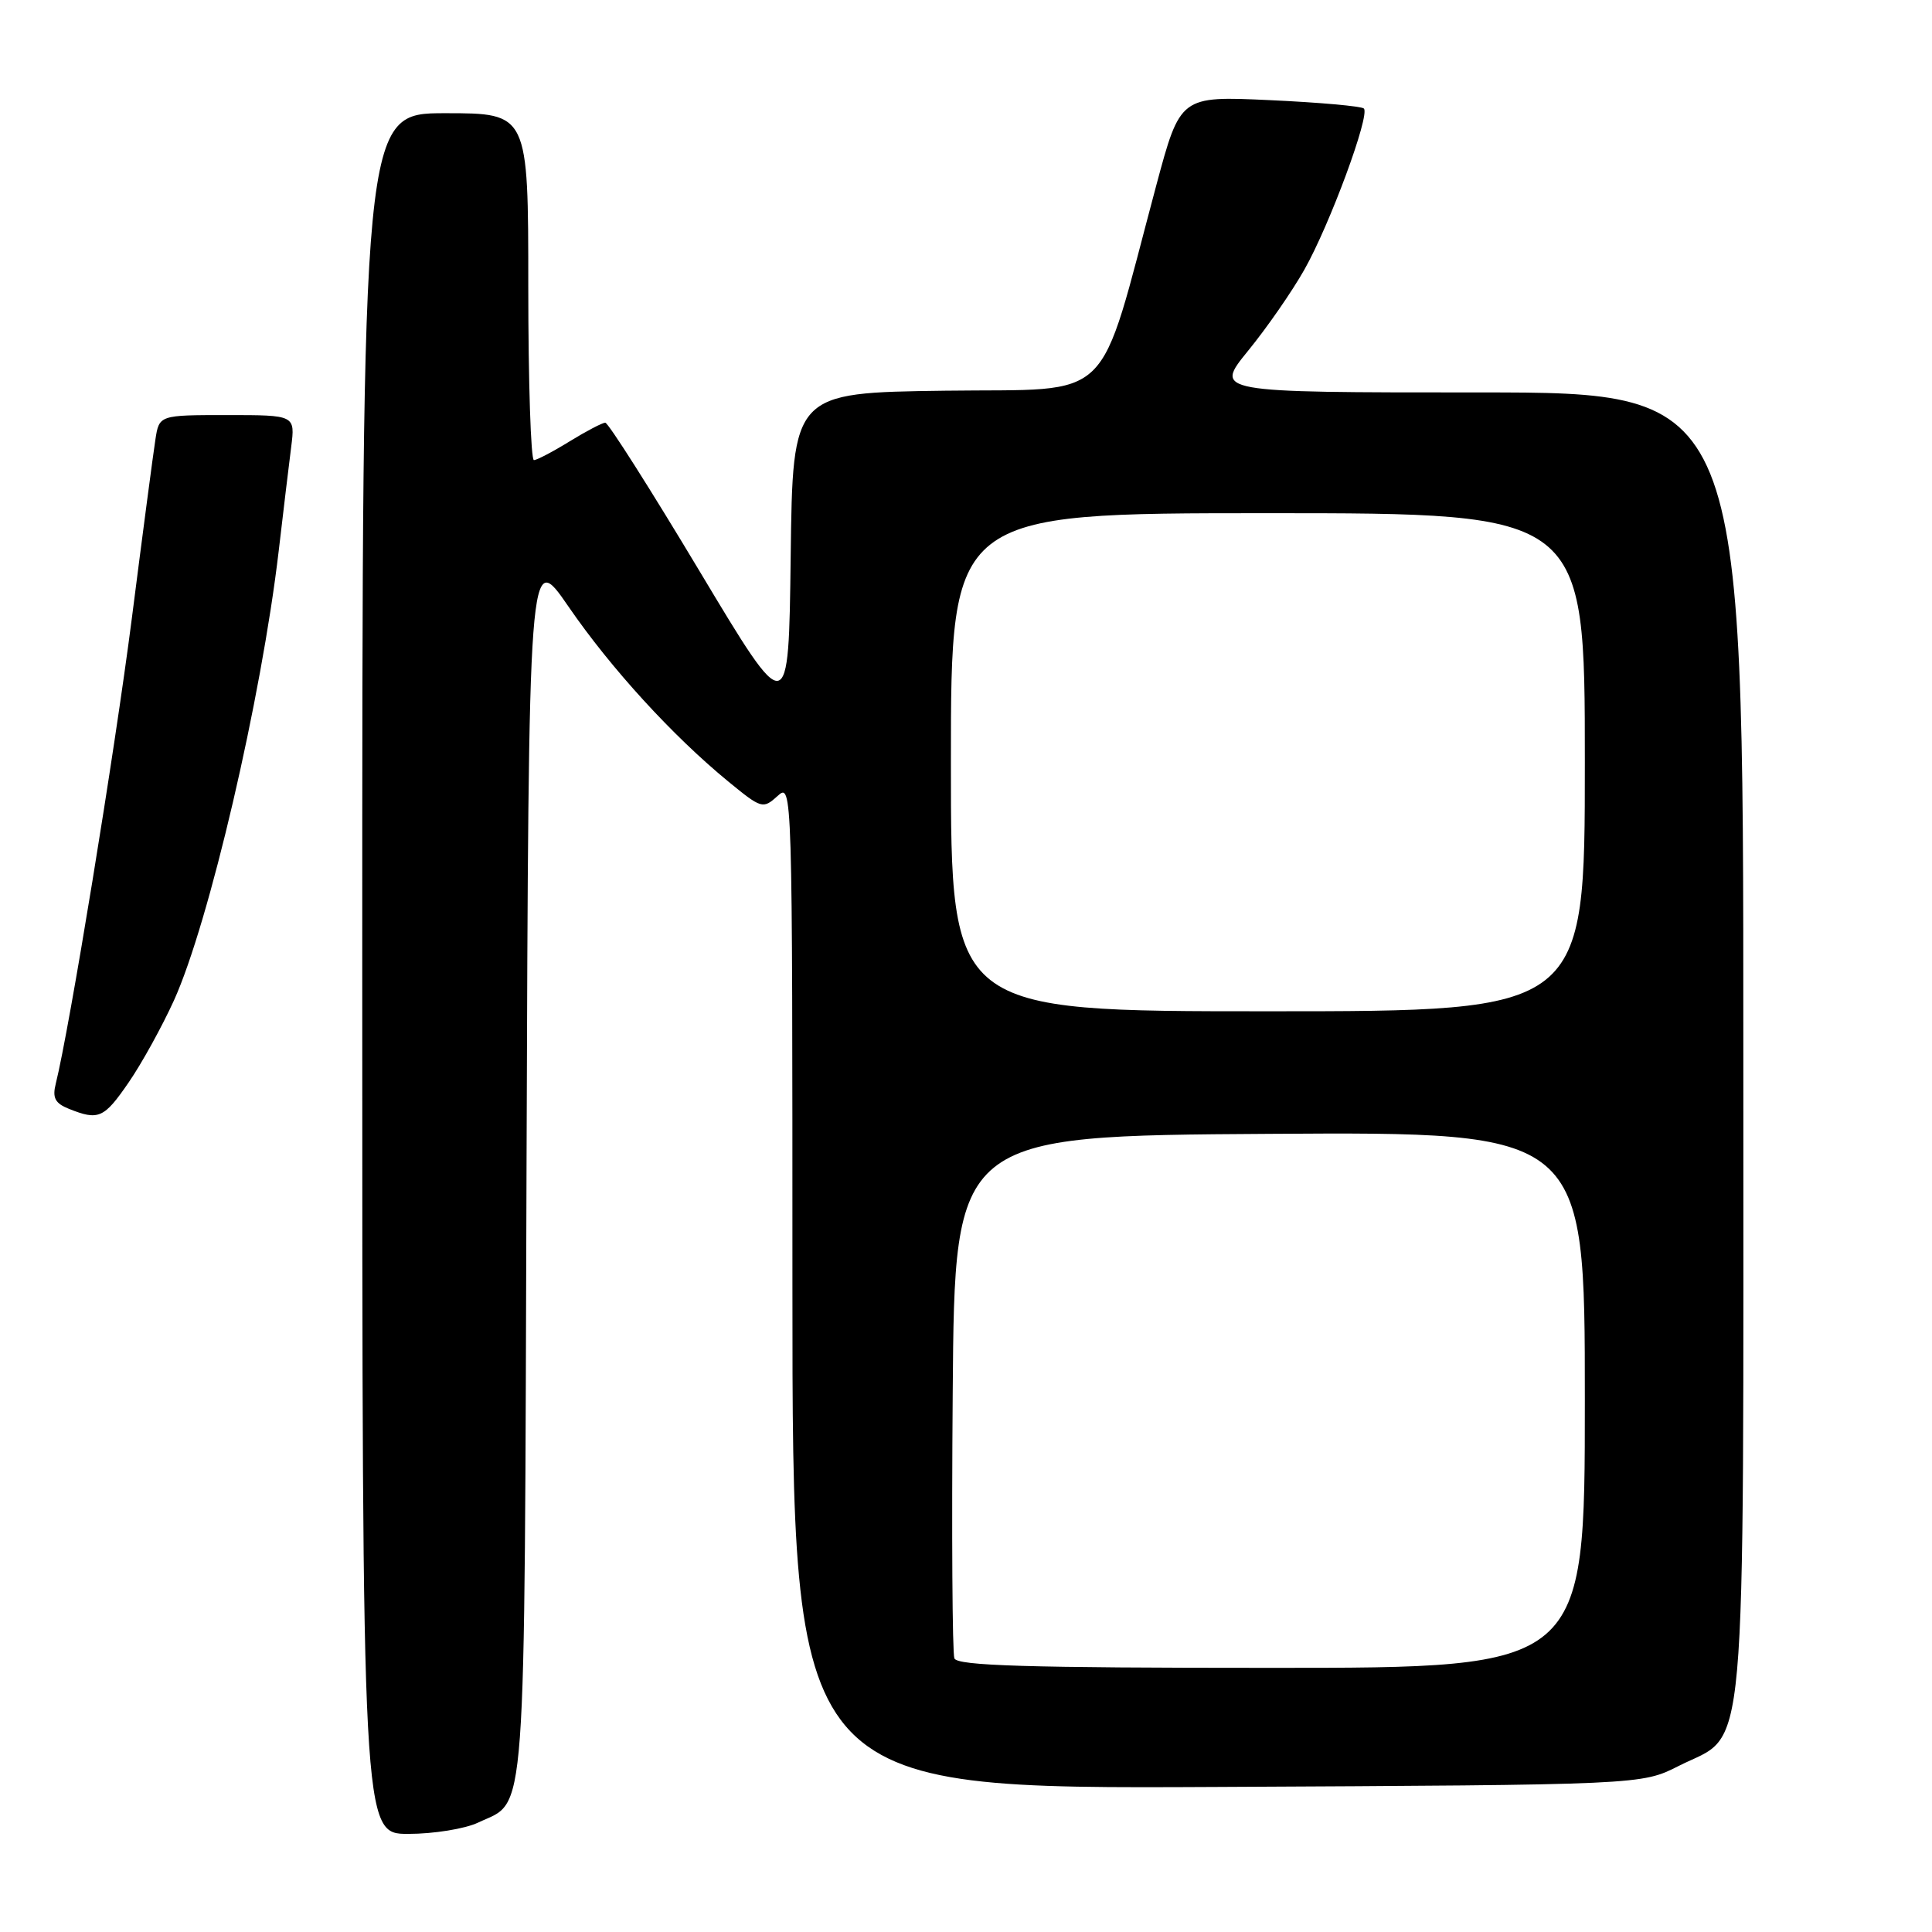 <?xml version="1.0" encoding="UTF-8" standalone="no"?>
<!DOCTYPE svg PUBLIC "-//W3C//DTD SVG 1.1//EN" "http://www.w3.org/Graphics/SVG/1.1/DTD/svg11.dtd" >
<svg xmlns="http://www.w3.org/2000/svg" xmlns:xlink="http://www.w3.org/1999/xlink" version="1.1" viewBox="0 0 256 256">
 <g >
 <path fill="currentColor"
d=" M 63.36 241.50 C 69.85 238.42 69.47 243.55 69.77 154.10 C 70.05 72.70 70.05 72.70 75.33 80.38 C 80.95 88.56 89.13 97.51 96.52 103.57 C 100.90 107.16 101.10 107.22 103.02 105.48 C 104.99 103.70 105.00 103.98 105.00 170.38 C 105.00 237.06 105.00 237.06 161.25 236.78 C 217.50 236.50 217.50 236.50 222.43 234.00 C 231.65 229.33 231.00 236.59 231.00 138.27 C 231.00 52.00 231.00 52.00 195.95 52.00 C 160.89 52.00 160.89 52.00 165.37 46.49 C 167.84 43.47 171.20 38.63 172.83 35.74 C 176.19 29.81 181.57 15.24 180.72 14.38 C 180.41 14.07 174.80 13.57 168.27 13.27 C 156.39 12.72 156.39 12.72 153.20 24.61 C 145.32 54.05 147.98 51.47 125.23 51.77 C 105.04 52.04 105.04 52.04 104.77 73.71 C 104.50 95.38 104.50 95.38 92.70 75.69 C 86.21 64.86 80.59 56.00 80.20 56.01 C 79.82 56.01 77.70 57.12 75.50 58.47 C 73.30 59.83 71.16 60.95 70.75 60.97 C 70.34 60.99 70.00 50.65 70.00 38.00 C 70.00 15.00 70.00 15.00 59.00 15.00 C 48.00 15.00 48.00 15.00 48.00 129.00 C 48.00 243.00 48.00 243.00 54.10 243.00 C 57.45 243.00 61.62 242.33 63.36 241.50 Z  M 17.04 143.44 C 18.77 140.93 21.47 136.03 23.05 132.56 C 27.70 122.29 34.63 92.57 36.93 73.00 C 37.54 67.78 38.28 61.59 38.58 59.25 C 39.12 55.00 39.12 55.00 30.11 55.00 C 21.09 55.00 21.09 55.00 20.59 58.25 C 20.31 60.04 18.90 70.72 17.46 82.00 C 15.18 99.76 9.19 136.39 7.39 143.59 C 6.92 145.47 7.29 146.19 9.14 146.93 C 13.06 148.50 13.78 148.18 17.04 143.44 Z  M 126.46 219.74 C 126.19 219.05 126.09 203.19 126.24 184.49 C 126.50 150.50 126.50 150.50 168.25 150.24 C 210.00 149.98 210.00 149.98 210.00 185.49 C 210.00 221.00 210.00 221.00 168.47 221.00 C 136.05 221.00 126.83 220.72 126.46 219.74 Z  M 126.00 101.00 C 126.00 68.00 126.00 68.00 168.00 68.00 C 210.00 68.00 210.00 68.00 210.00 101.00 C 210.00 134.00 210.00 134.00 168.00 134.00 C 126.00 134.00 126.00 134.00 126.00 101.00 Z "/>
</g>
</svg>